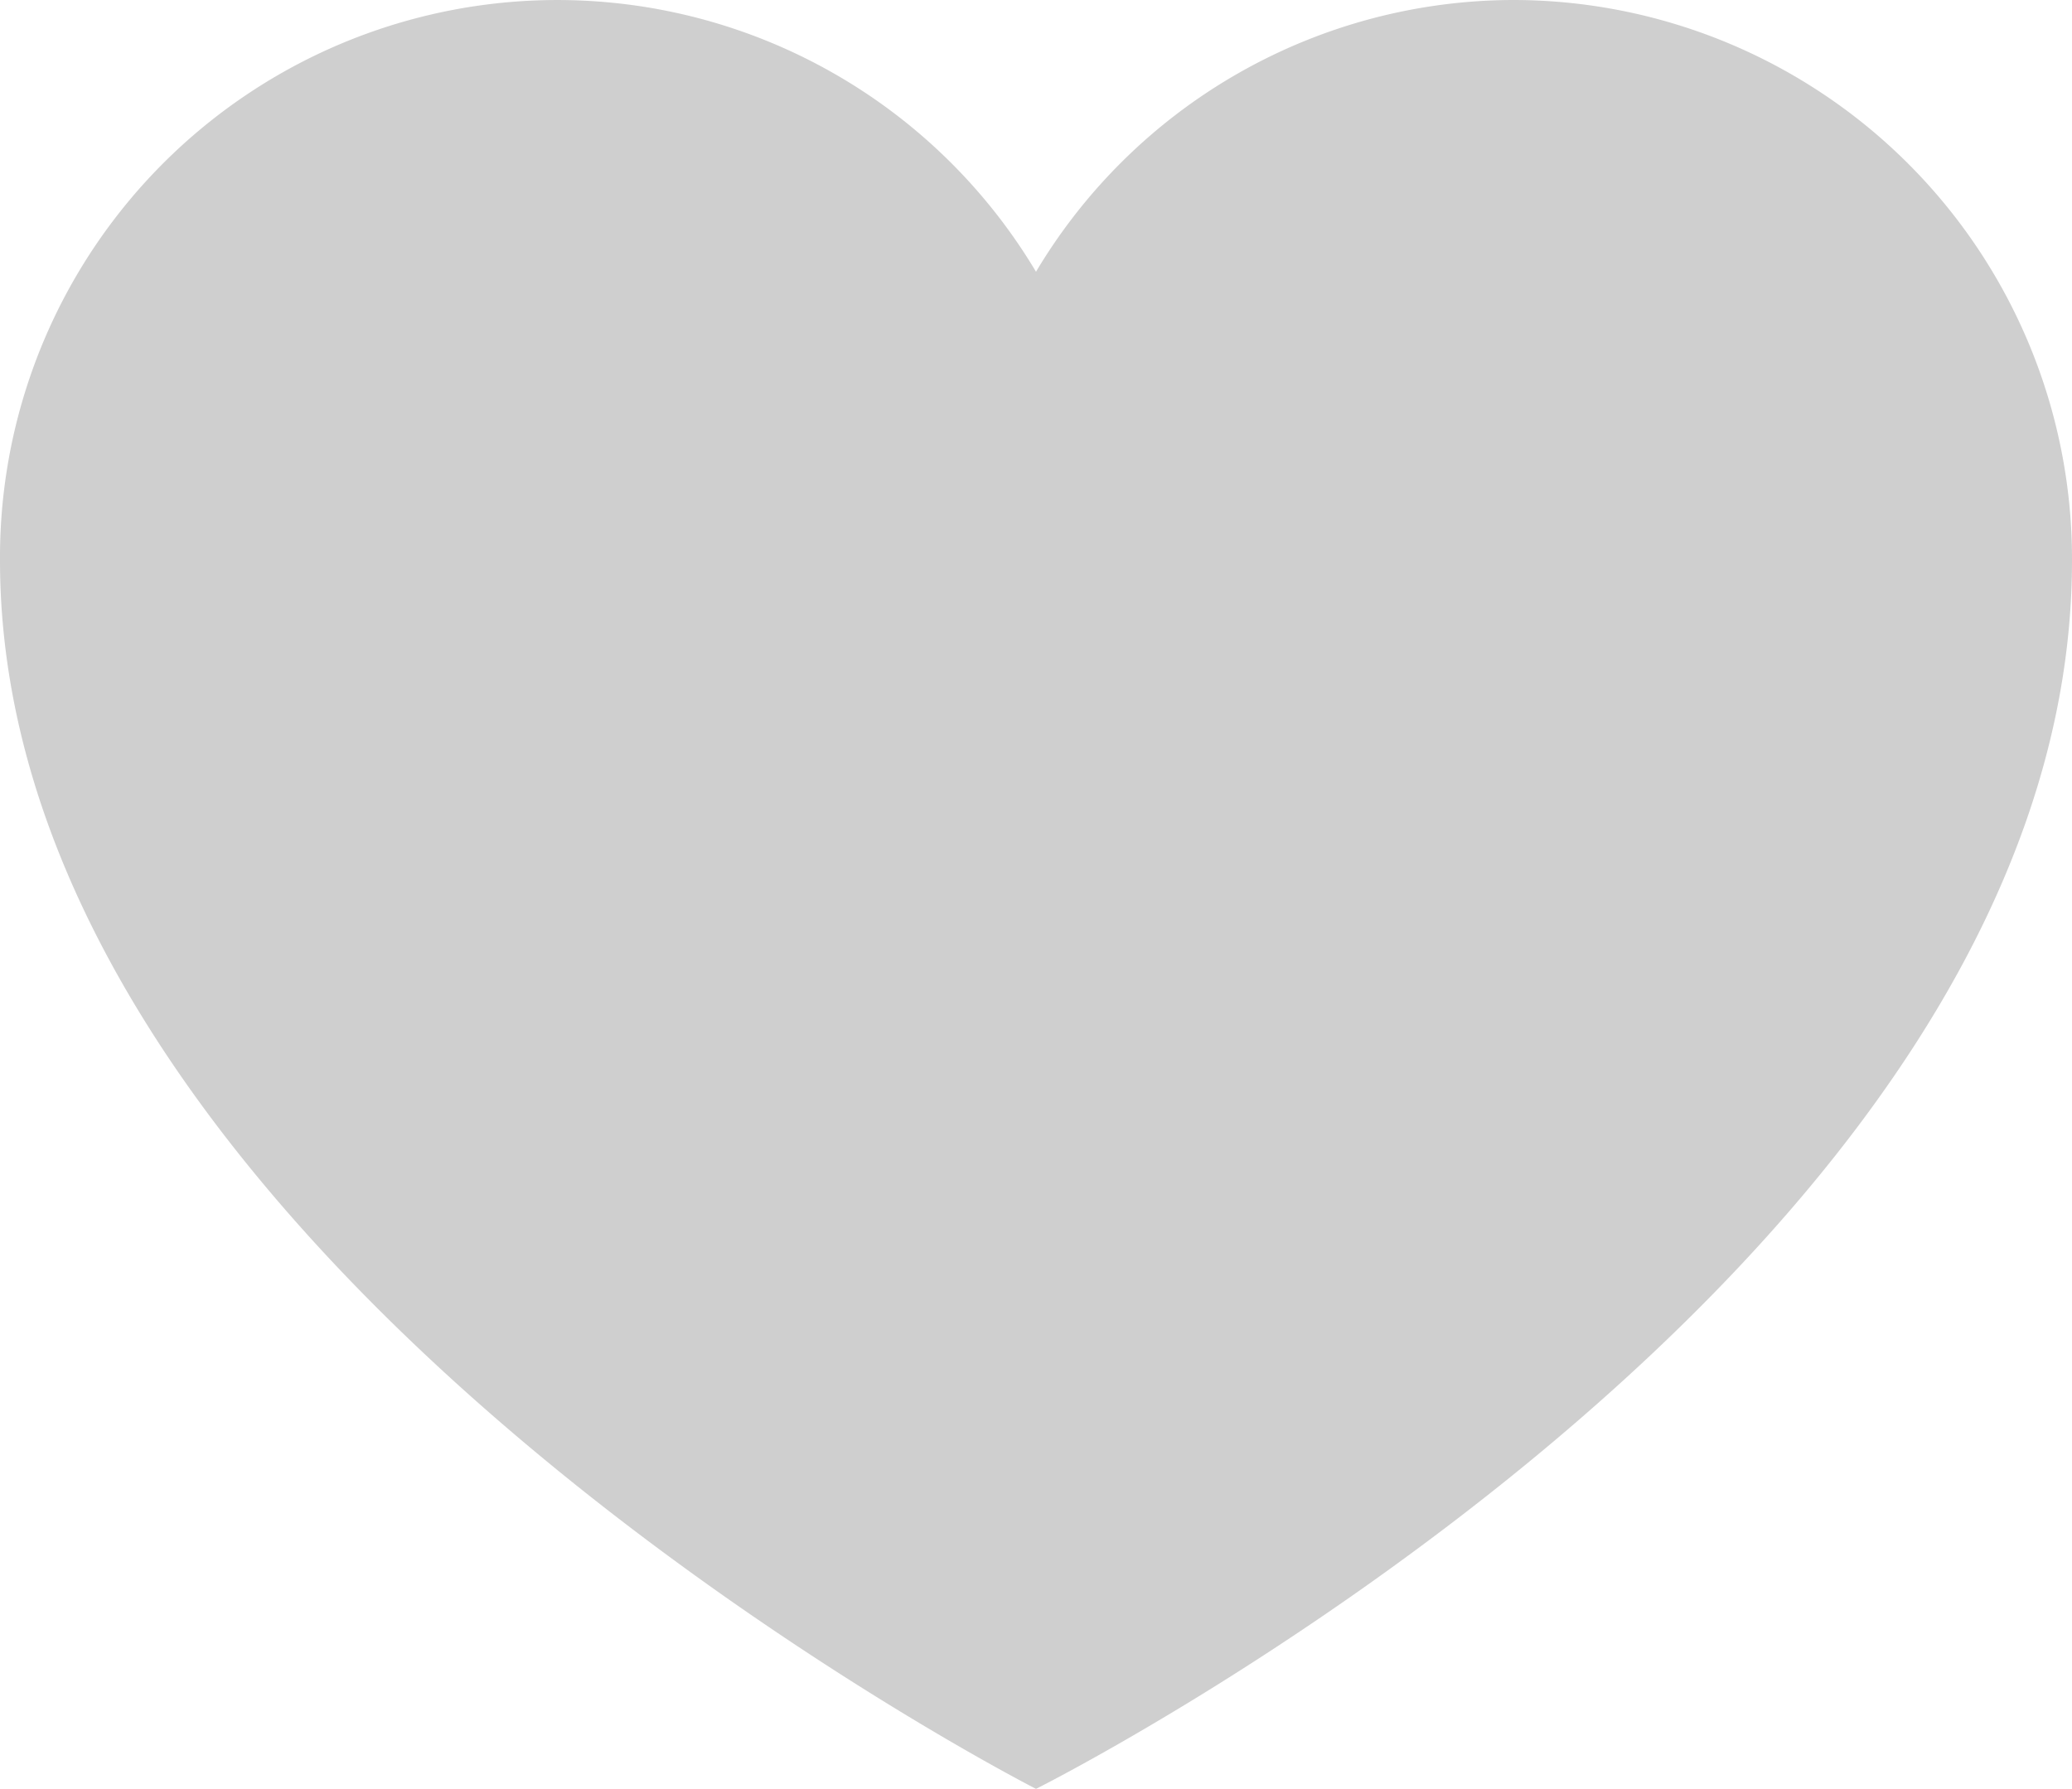 <svg xmlns="http://www.w3.org/2000/svg" width="28" height="24.182" viewBox="0 0 28 24.182"><defs><style>.a{fill:#cfcfcf;}</style></defs><path class="a" d="M956.384,260.732a7.526,7.526,0,0,0-6.462,3.673,7.532,7.532,0,0,0-14,3.9c0,9.471,14,16.606,14,16.606s14-7,14-16.606A7.556,7.556,0,0,0,956.384,260.732Z" transform="translate(-935.922 -260.732)"/></svg>